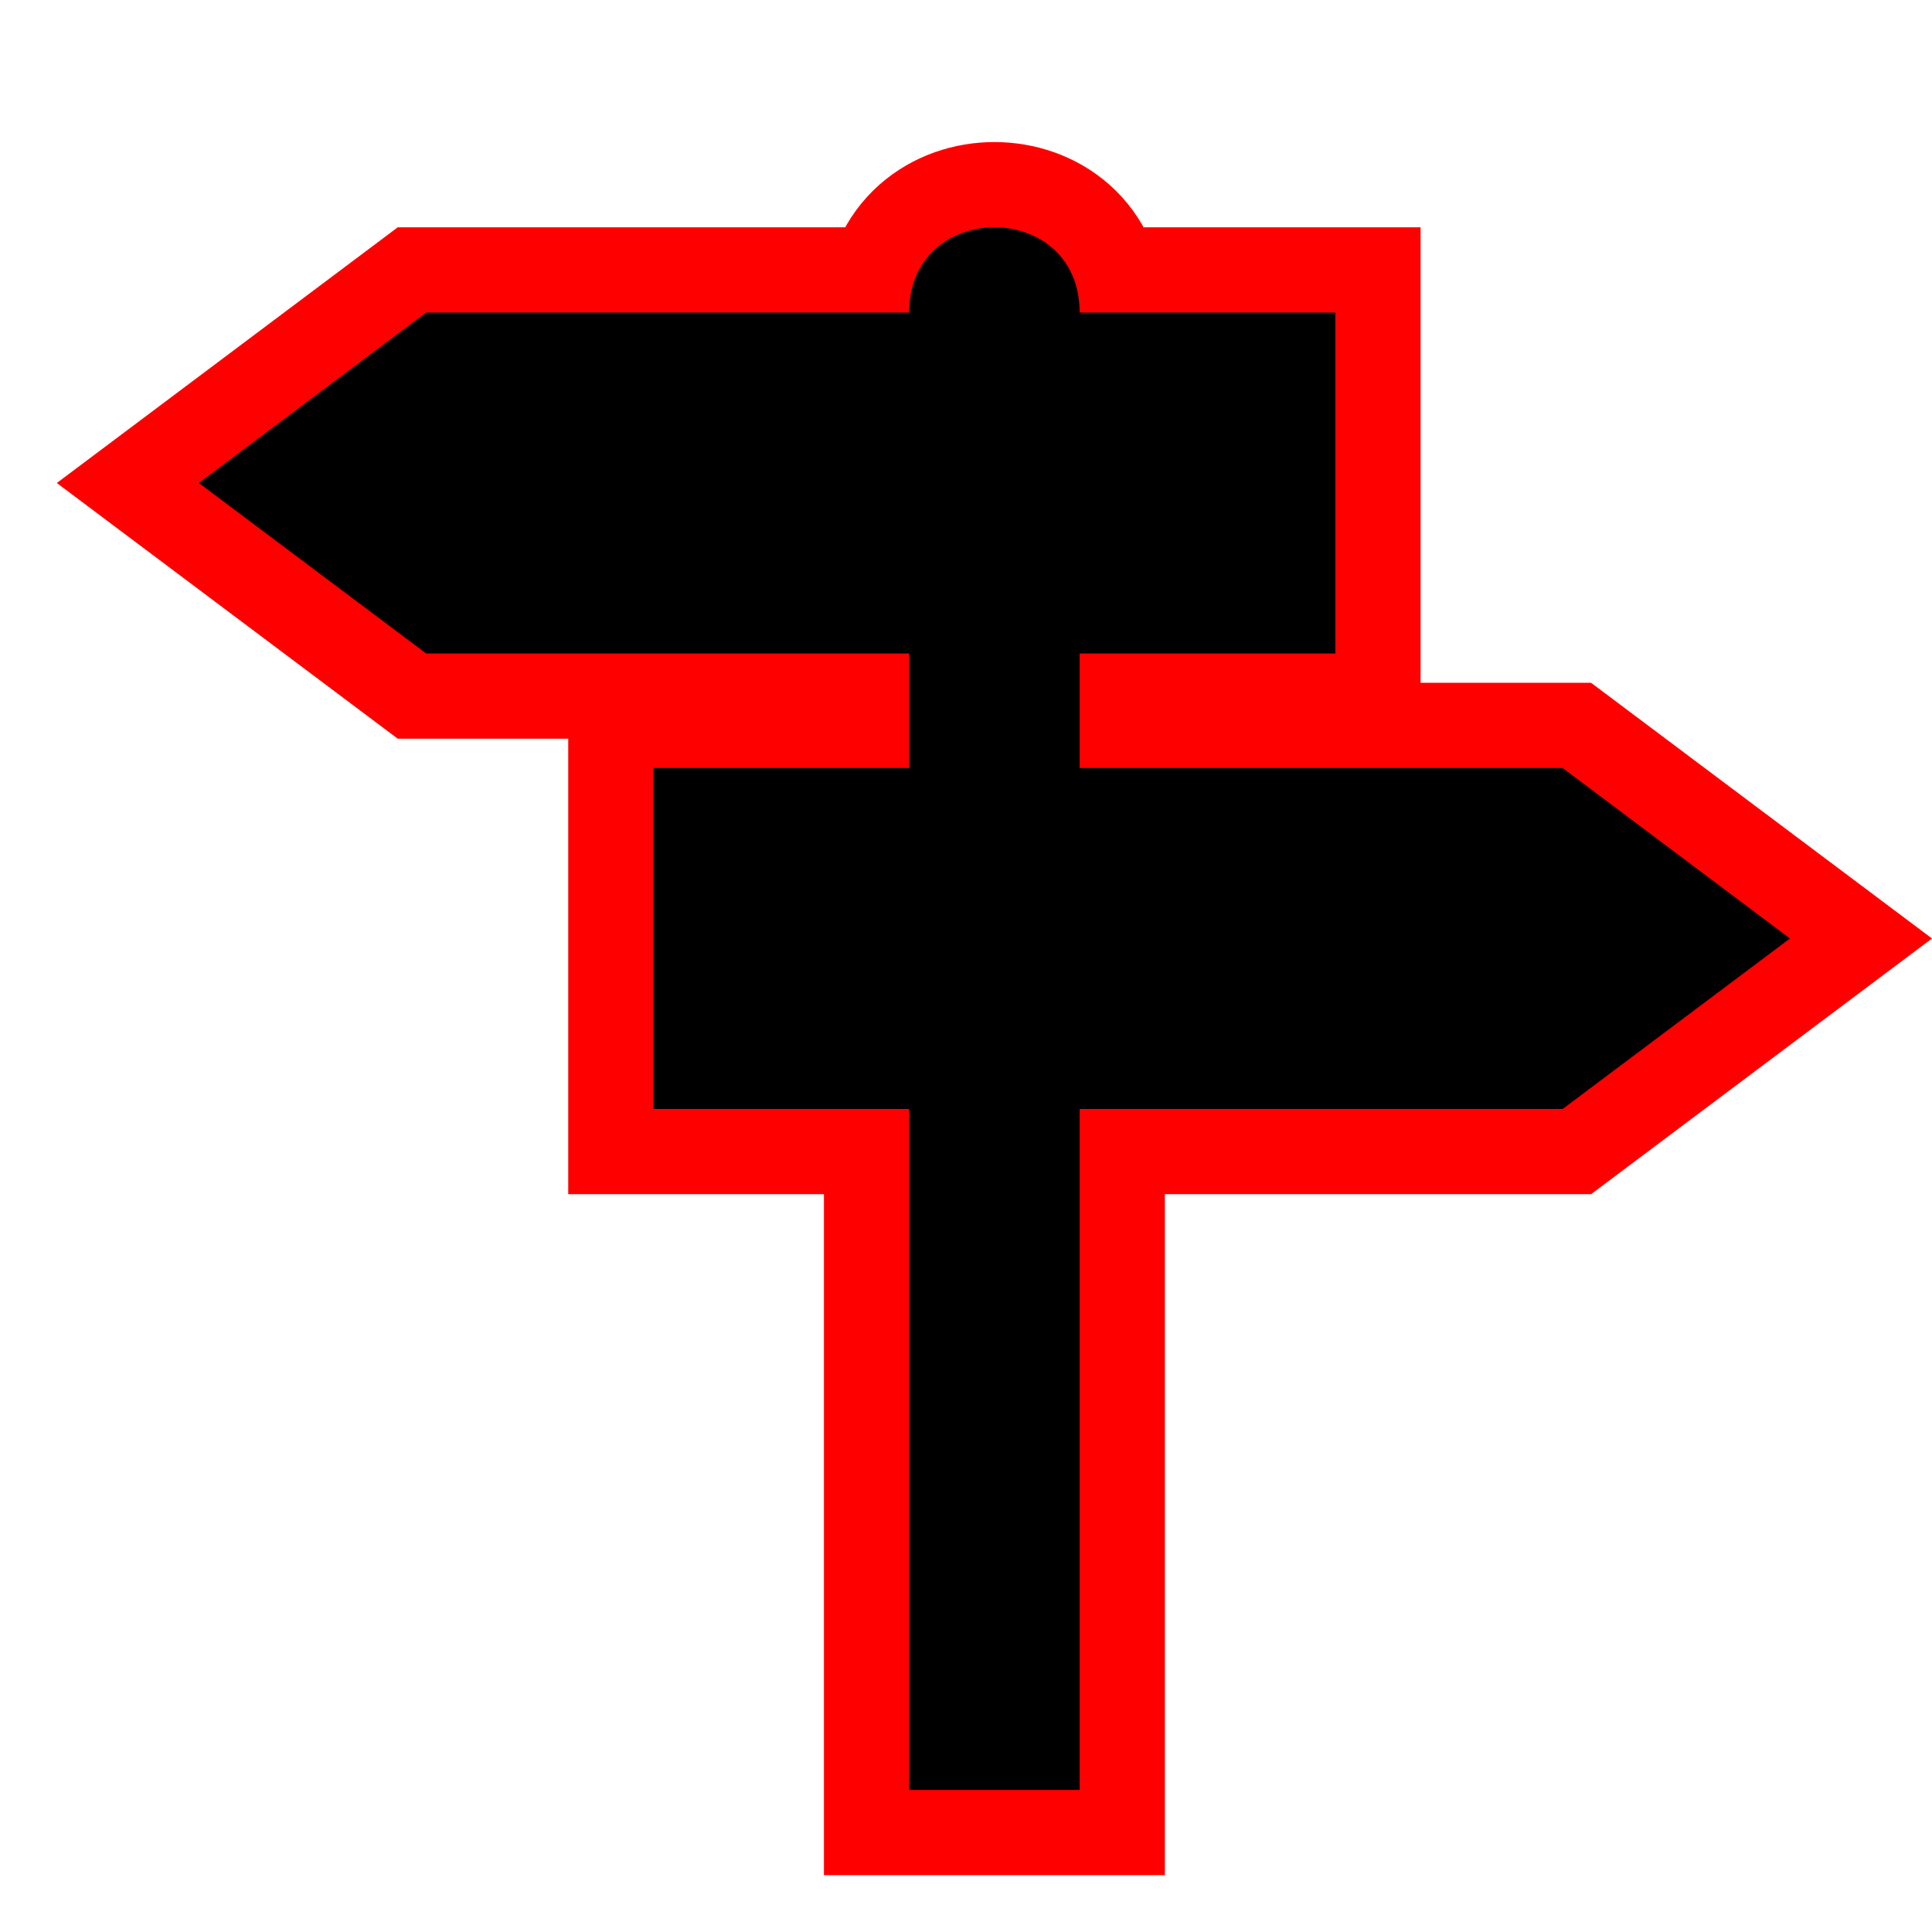 <?xml version='1.0' encoding='utf-8'?>
<svg xmlns:dc="http://purl.org/dc/elements/1.1/" xmlns:cc="http://creativecommons.org/ns#" xmlns:rdf="http://www.w3.org/1999/02/22-rdf-syntax-ns#" xmlns="http://www.w3.org/2000/svg" version="1.1" width="100%" height="100%" viewBox="0 0 17 17" id="svg2">
  <defs id="defs6"/>
  <rect width="17" height="17" x="0" y="0" id="canvas" style="fill:none;stroke:none;visibility:hidden"/>
  <path id="halo" d="M 7 0.25 C 6.625 0.25 6.25 0.5 6.25 1 L 2 1 L 0 2.5 L 2 4 L 6.25 4 L 6.25 5.008 L 4 5.008 L 4 8.008 L 6.25 8.008 L 6.25 14 L 7.75 14 L 7.75 8.008 L 12 8.008 L 14 6.508 L 12 5.008 L 7.75 5.008 L 7.75 4 L 10 4 L 10 1 L 7.75 1 C 7.75 0.5 7.375 0.25 7 0.25 z " style="fill:#ff0000;stroke:#ff0000;stroke-width:1.5;opacity:1.0;" transform="translate(1.75,1.75)"/>
<path id="guidepost-bad" d="M 7 0.25 C 6.625 0.25 6.25 0.5 6.25 1 L 2 1 L 0 2.5 L 2 4 L 6.25 4 L 6.25 5.008 L 4 5.008 L 4 8.008 L 6.25 8.008 L 6.25 14 L 7.75 14 L 7.75 8.008 L 12 8.008 L 14 6.508 L 12 5.008 L 7.75 5.008 L 7.75 4 L 10 4 L 10 1 L 7.75 1 C 7.75 0.5 7.375 0.25 7 0.25 z " style="fill:#000000;fill-opacity:1" transform="translate(1.75,1.75)"/>
</svg>
